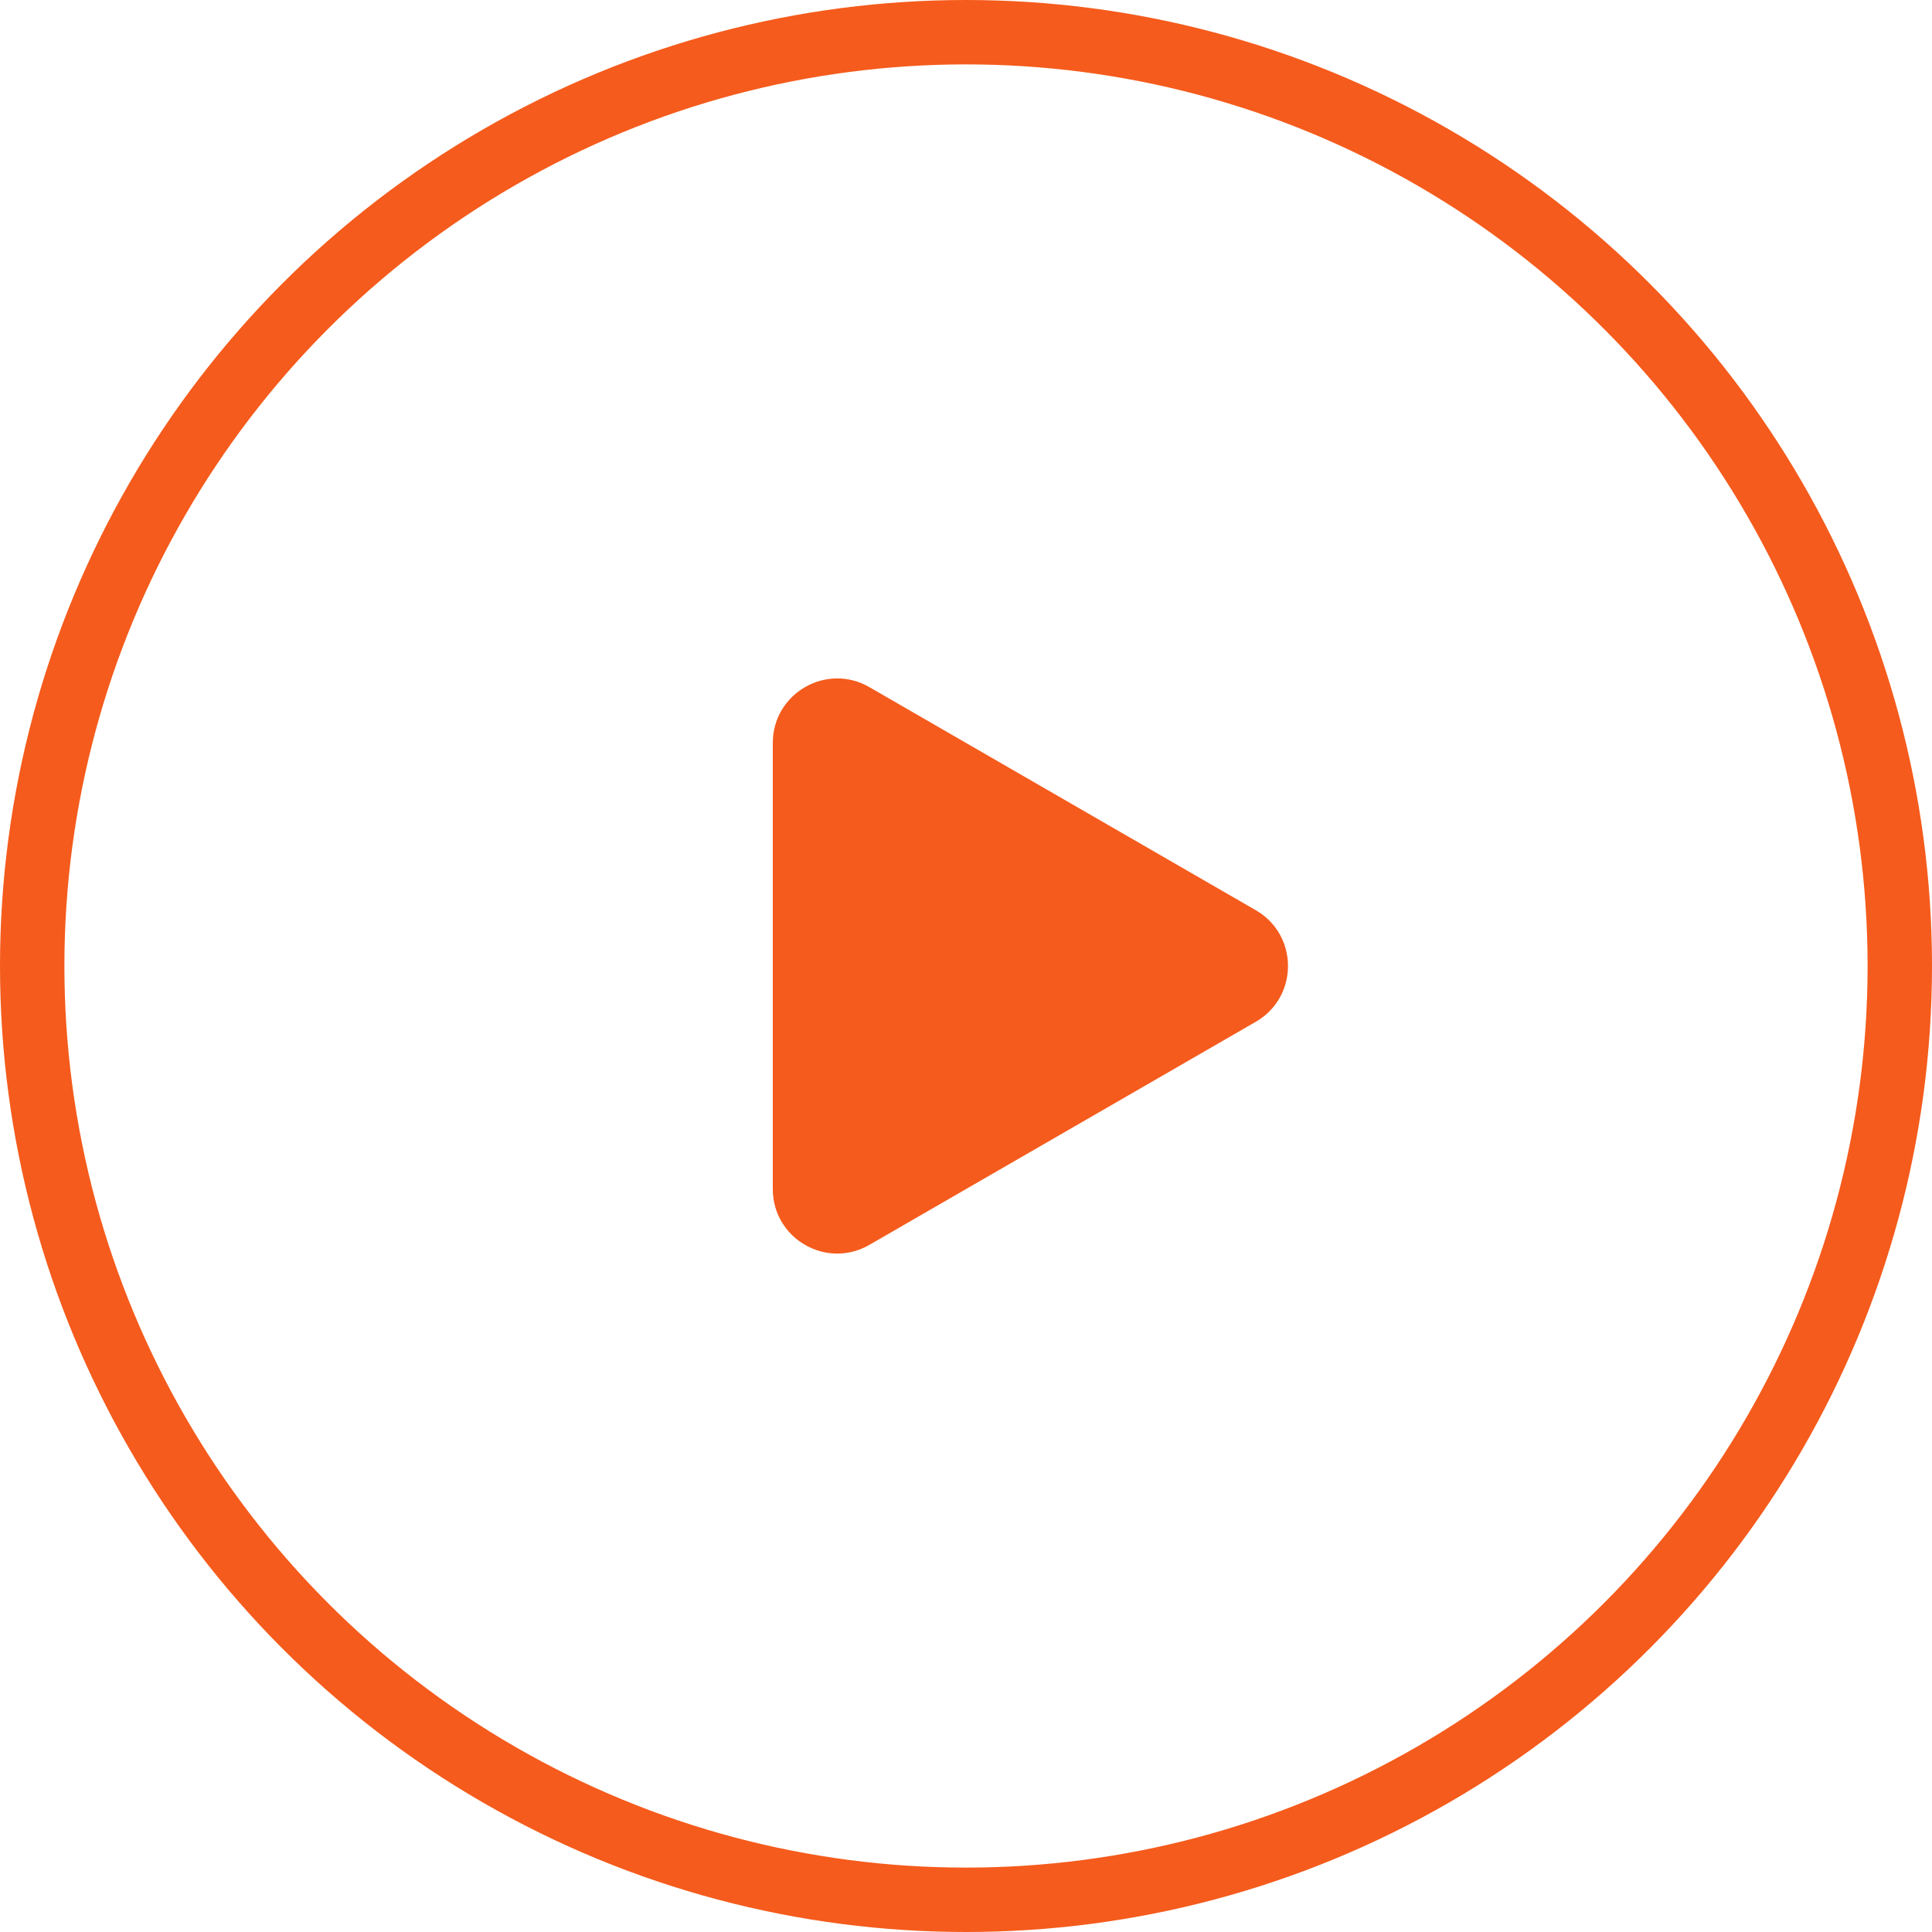 <svg width="60" height="60" viewBox="0 0 60 60" fill="none" xmlns="http://www.w3.org/2000/svg">
<circle cx="30" cy="30" r="29" stroke="#F55B1C" stroke-width="2"/>
<path d="M39 28.268C40.333 29.038 40.333 30.962 39 31.732L27 38.66C25.667 39.43 24 38.468 24 36.928L24 23.072C24 21.532 25.667 20.57 27 21.34L39 28.268Z" fill="#F55B1C"/>
</svg>
